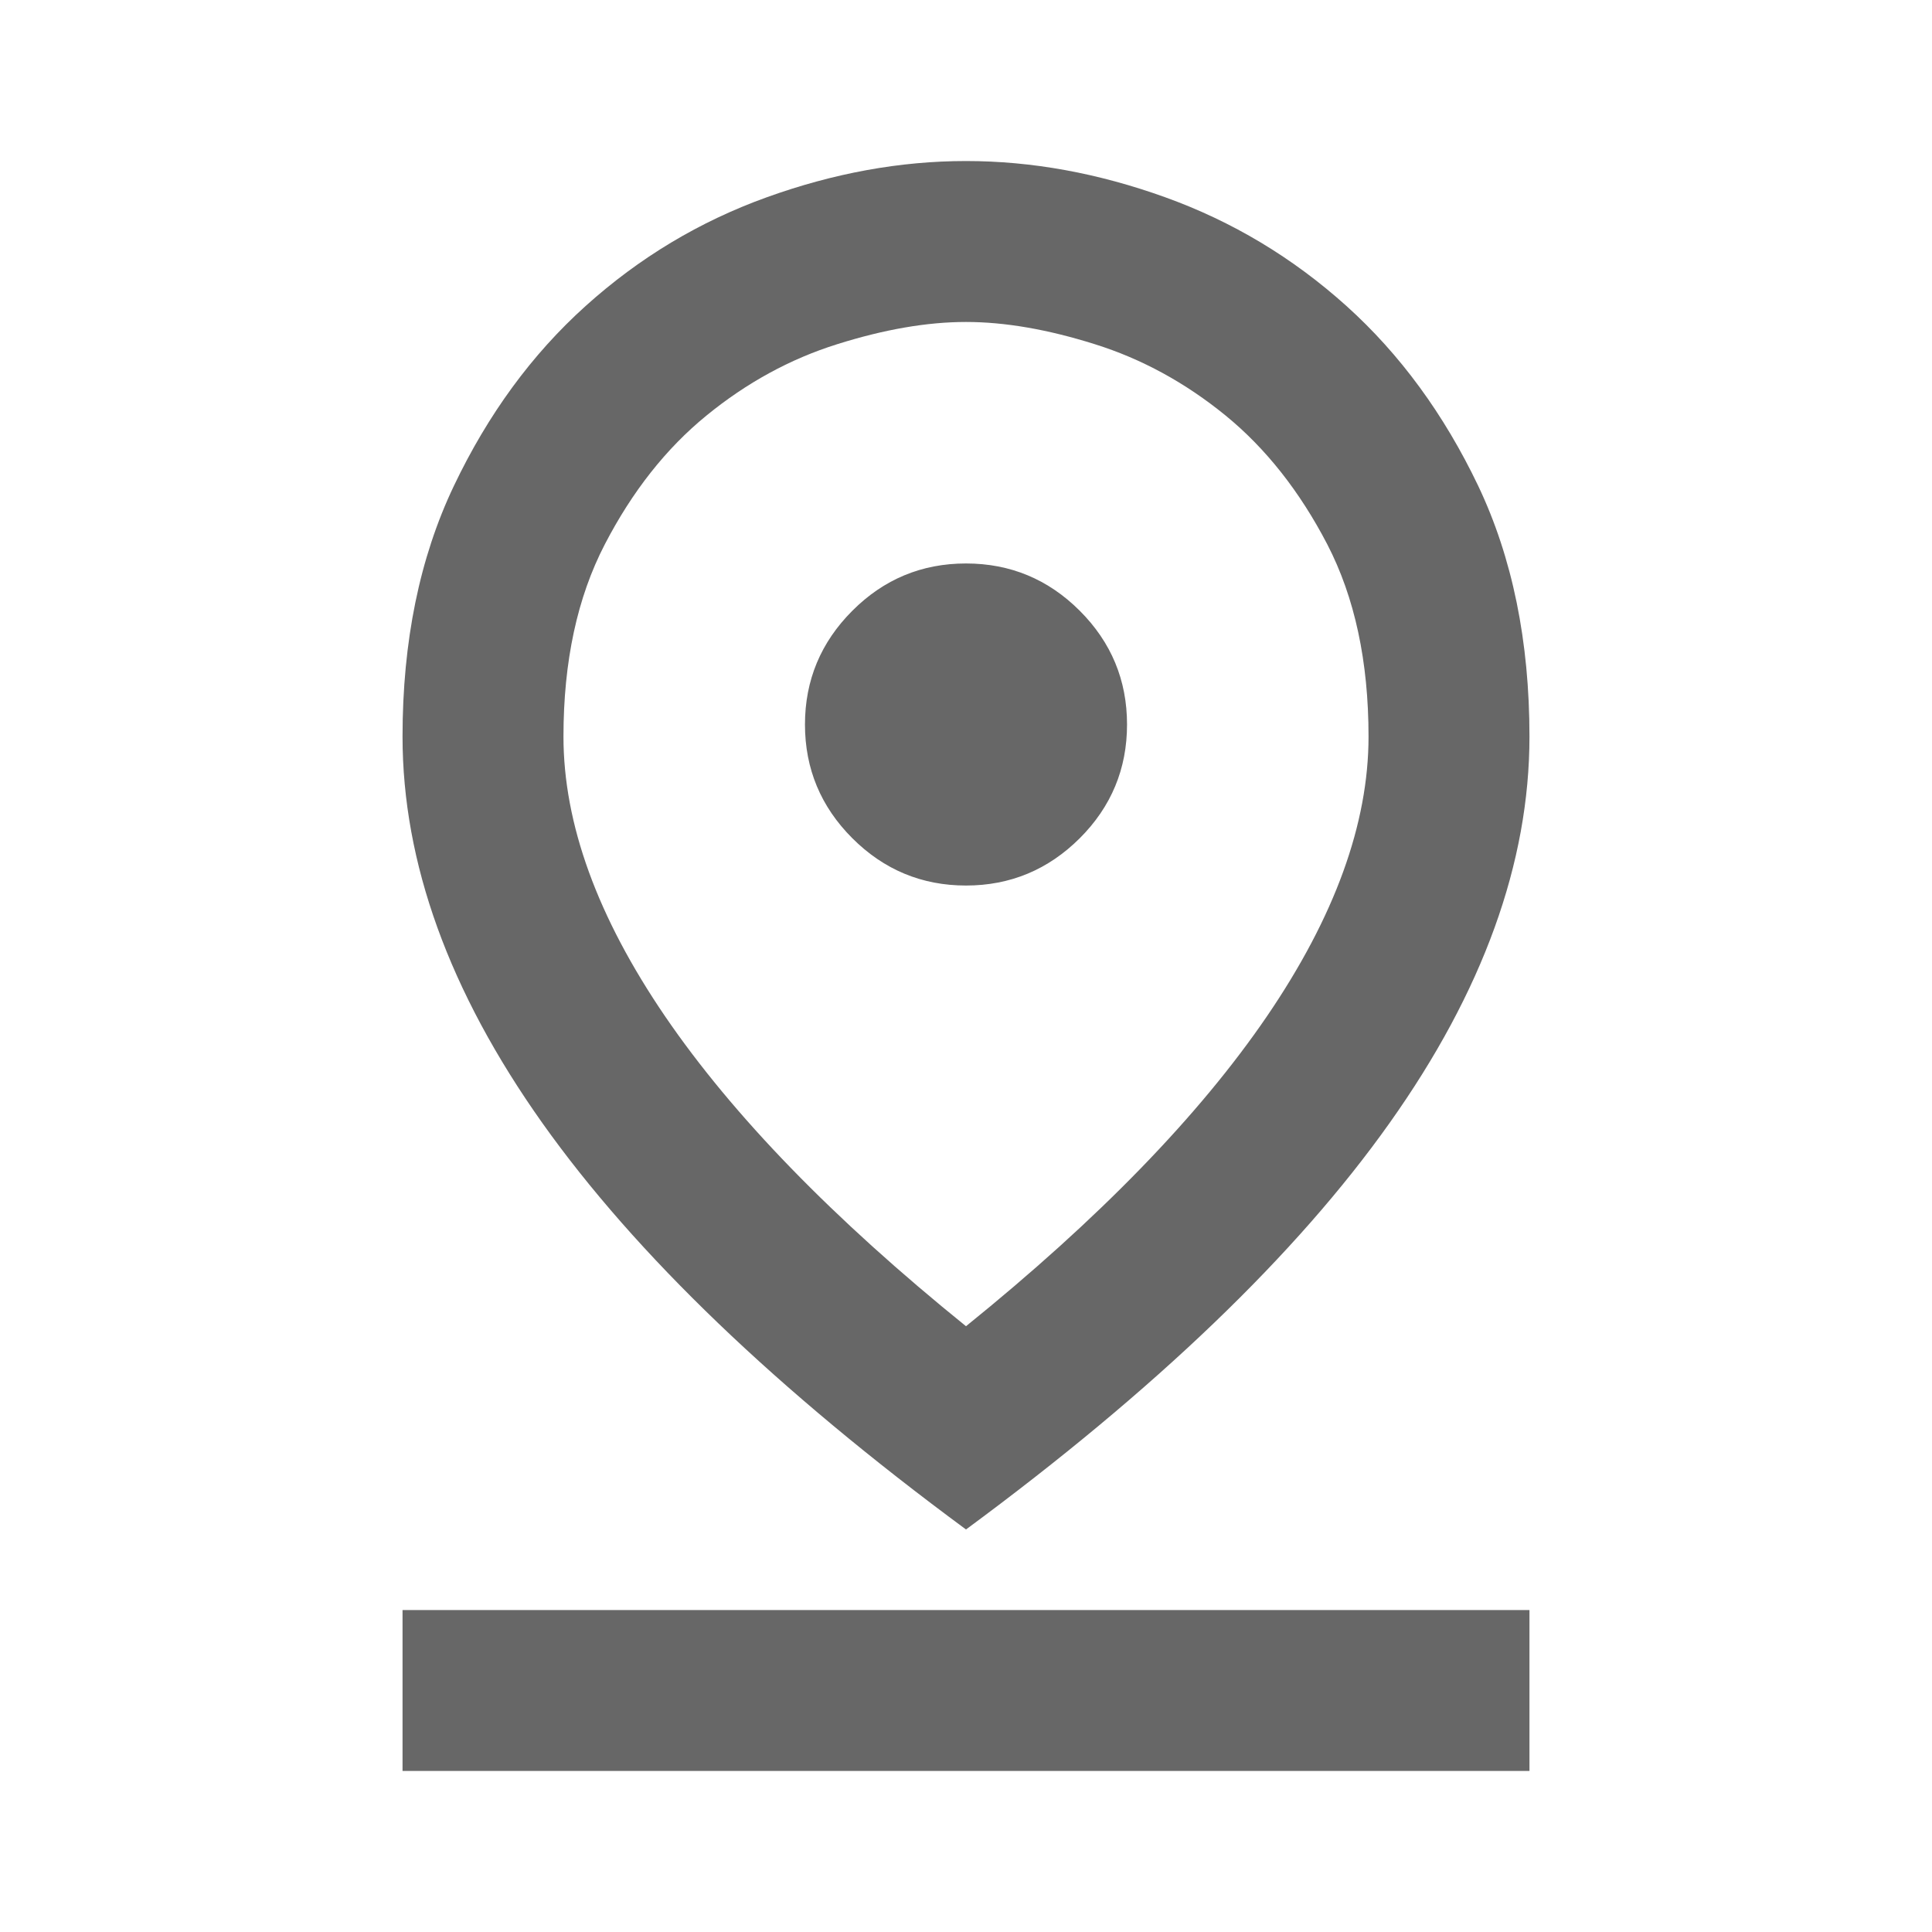 <svg width="20" height="20" viewBox="0 0 20 20" fill="none" xmlns="http://www.w3.org/2000/svg">
<g id="pin_drop">
<mask id="mask0_1_110" style="mask-type:alpha" maskUnits="userSpaceOnUse" x="0" y="0" width="20" height="20">
<rect id="Bounding box" width="20" height="20" fill="#D9D9D9"/>
</mask>
<g mask="url(#mask0_1_110)">
<path id="pin_drop_2" d="M10 13.729C11.375 12.618 12.413 11.549 13.115 10.521C13.816 9.493 14.167 8.528 14.167 7.625C14.167 6.847 14.024 6.184 13.74 5.635C13.455 5.087 13.104 4.642 12.688 4.302C12.271 3.962 11.819 3.715 11.333 3.563C10.847 3.41 10.403 3.333 10 3.333C9.597 3.333 9.153 3.41 8.667 3.563C8.181 3.715 7.729 3.962 7.313 4.302C6.896 4.642 6.545 5.087 6.261 5.635C5.976 6.184 5.833 6.847 5.833 7.625C5.833 8.528 6.184 9.493 6.885 10.521C7.587 11.549 8.625 12.618 10 13.729ZM10 15.833C8.042 14.389 6.58 12.986 5.614 11.625C4.649 10.264 4.167 8.931 4.167 7.625C4.167 6.639 4.344 5.774 4.698 5.031C5.052 4.288 5.507 3.667 6.063 3.167C6.618 2.667 7.243 2.292 7.938 2.042C8.632 1.792 9.319 1.667 10 1.667C10.681 1.667 11.368 1.792 12.062 2.042C12.757 2.292 13.382 2.667 13.938 3.167C14.493 3.667 14.948 4.288 15.303 5.031C15.656 5.774 15.833 6.639 15.833 7.625C15.833 8.931 15.351 10.264 14.385 11.625C13.42 12.986 11.958 14.389 10 15.833ZM10 9.167C10.458 9.167 10.851 9.003 11.178 8.677C11.504 8.351 11.667 7.958 11.667 7.5C11.667 7.042 11.504 6.649 11.178 6.323C10.851 5.996 10.458 5.833 10 5.833C9.542 5.833 9.149 5.996 8.823 6.323C8.497 6.649 8.333 7.042 8.333 7.5C8.333 7.958 8.497 8.351 8.823 8.677C9.149 9.003 9.542 9.167 10 9.167ZM4.167 18.333V16.667H15.833V18.333H4.167Z" fill="#676767"/>
</g>
</g>
</svg>
